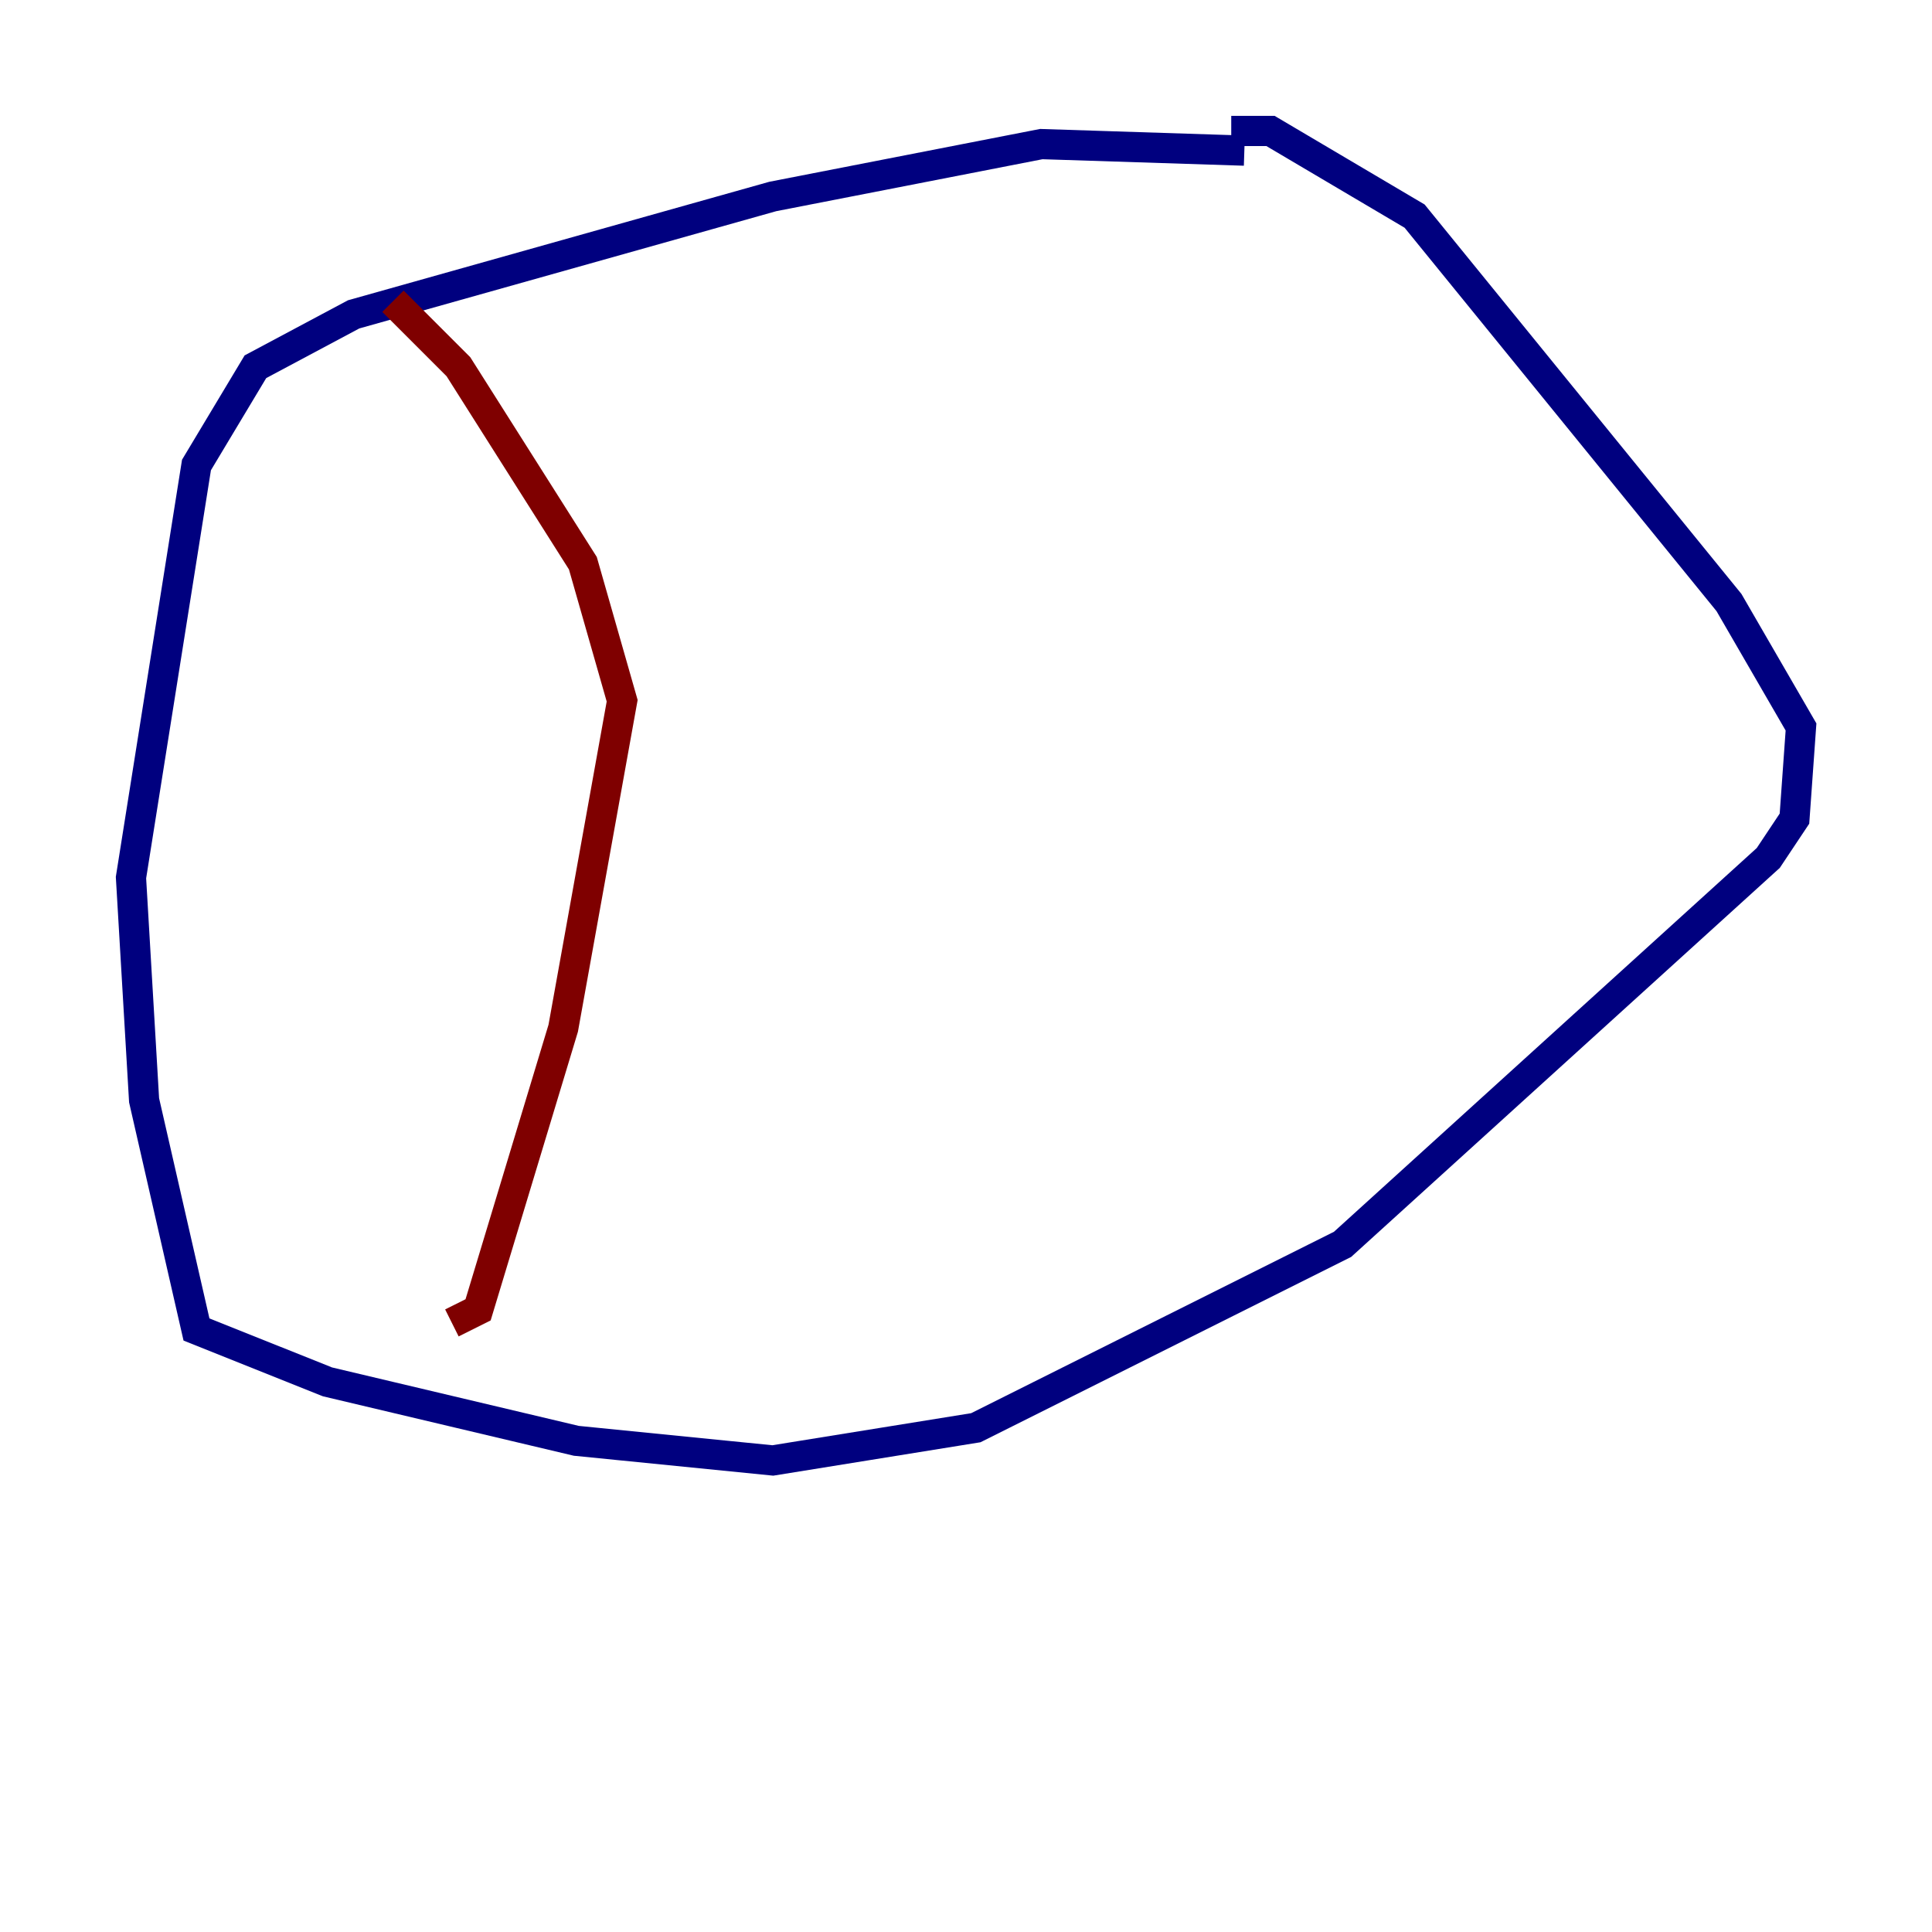 <?xml version="1.0" encoding="utf-8" ?>
<svg baseProfile="tiny" height="128" version="1.2" viewBox="0,0,128,128" width="128" xmlns="http://www.w3.org/2000/svg" xmlns:ev="http://www.w3.org/2001/xml-events" xmlns:xlink="http://www.w3.org/1999/xlink"><defs /><polyline fill="none" points="82.441,9.98 68.99,9.546 51.2,13.017 23.43,20.827 16.922,24.298 13.017,30.807 8.678,58.142 9.546,72.895 13.017,88.081 21.695,91.552 38.183,95.458 51.2,96.759 64.651,94.59 88.949,82.441 117.153,56.841 118.888,54.237 119.322,48.163 114.549,39.919 93.722,14.319 84.176,8.678 81.573,8.678" stroke="#00007f" stroke-width="2" /><polyline fill="none" points="26.034,19.959 30.373,24.298 38.617,37.315 41.22,46.427 37.315,68.122 31.675,86.78 29.939,87.647" stroke="#7f0000" stroke-width="2" /></svg>